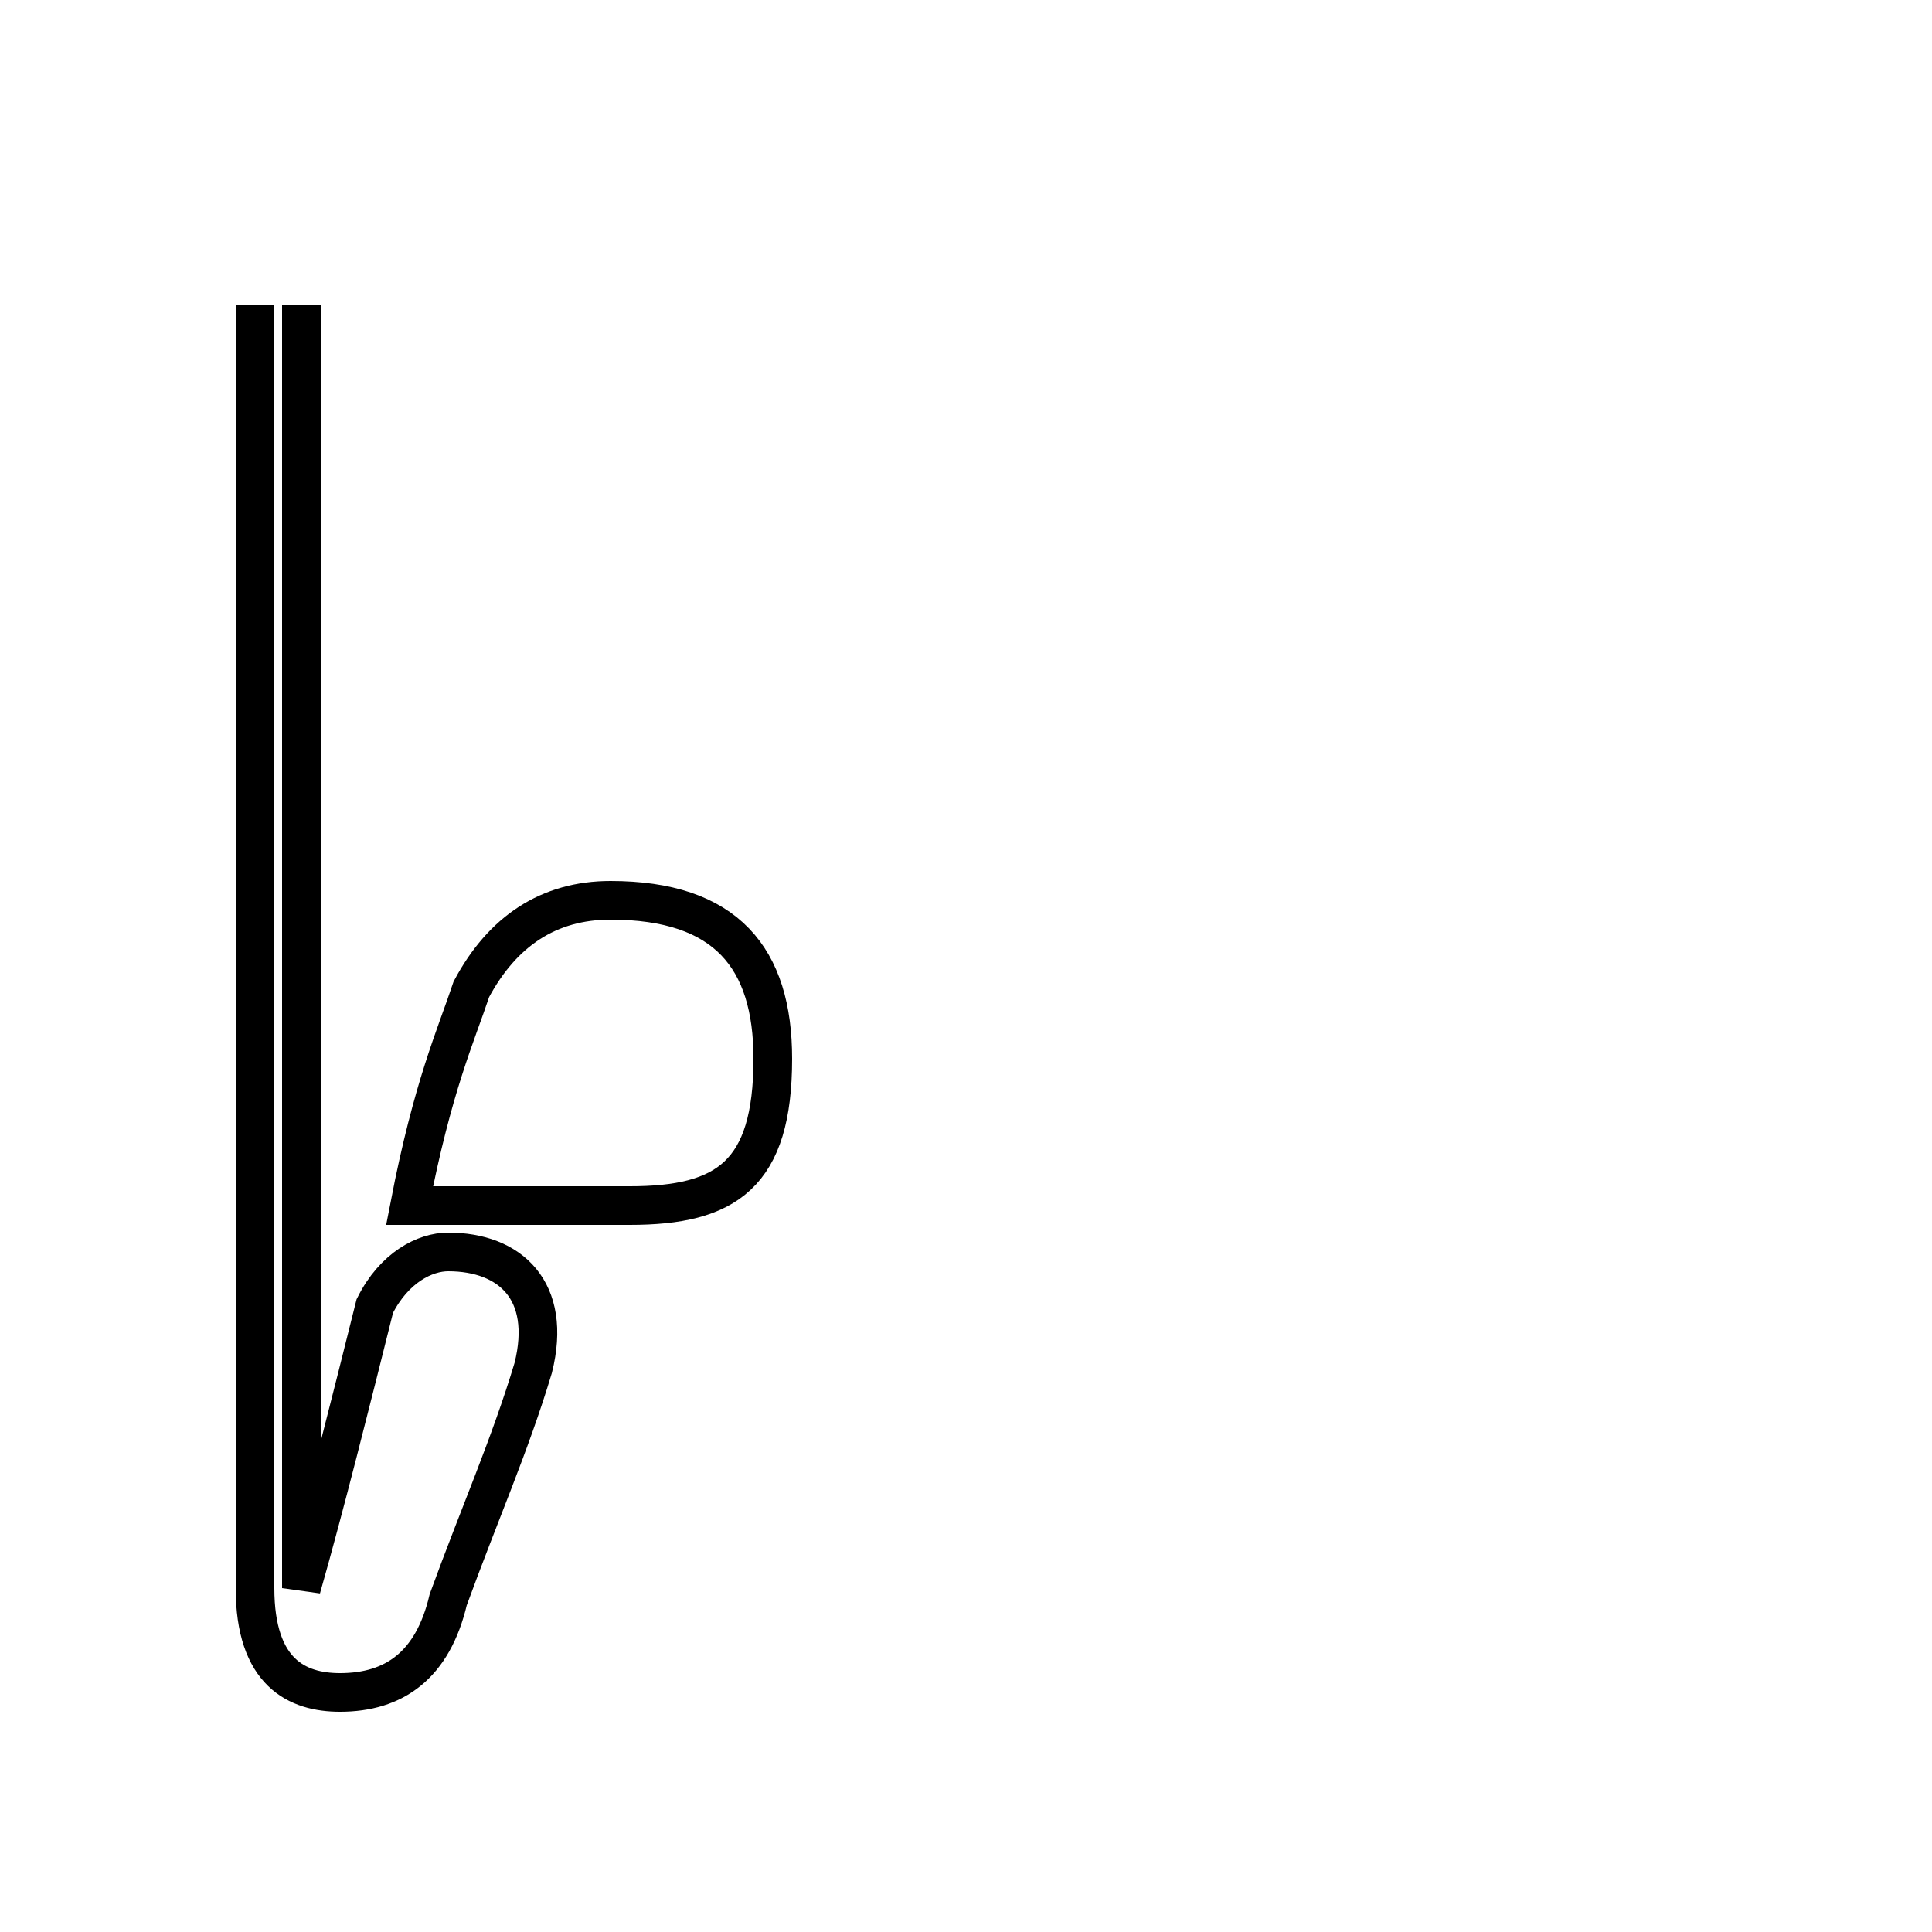 <?xml version='1.0' encoding='utf8'?>
<svg viewBox="0.0 -44.0 50.0 50.0" version="1.1" xmlns="http://www.w3.org/2000/svg">
<rect x="0.0" y="-44.0" width="50.0" height="50.0" fill="#808080" stroke="none"/>
<rect x="-1000" y="-1000" width="2000" height="2000" stroke="white" fill="white"/>
<g style="fill:none; stroke:#000000;  stroke-width:1">
<path d="M 6.6 36.1 L 6.6 2.9 C 6.6 0.7 7.7 0.2 8.8 0.2 C 10.2 0.2 11.2 0.9 11.6 2.6 C 12.4 4.8 13.2 6.6 13.8 8.6 C 14.3 10.6 13.2 11.6 11.6 11.6 C 11.0 11.6 10.2 11.2 9.7 10.2 C 9.1 7.8 8.4 5.0 7.8 2.9 L 7.8 36.1 M 16.3 12.8 C 18.8 12.8 20.0 13.6 20.0 16.6 C 20.0 19.2 18.8 20.7 15.8 20.7 C 14.2 20.7 13.0 19.9 12.2 18.4 C 11.8 17.2 11.2 15.9 10.6 12.8 Z " transform="scale(1, -1)" />
</g>
</svg>